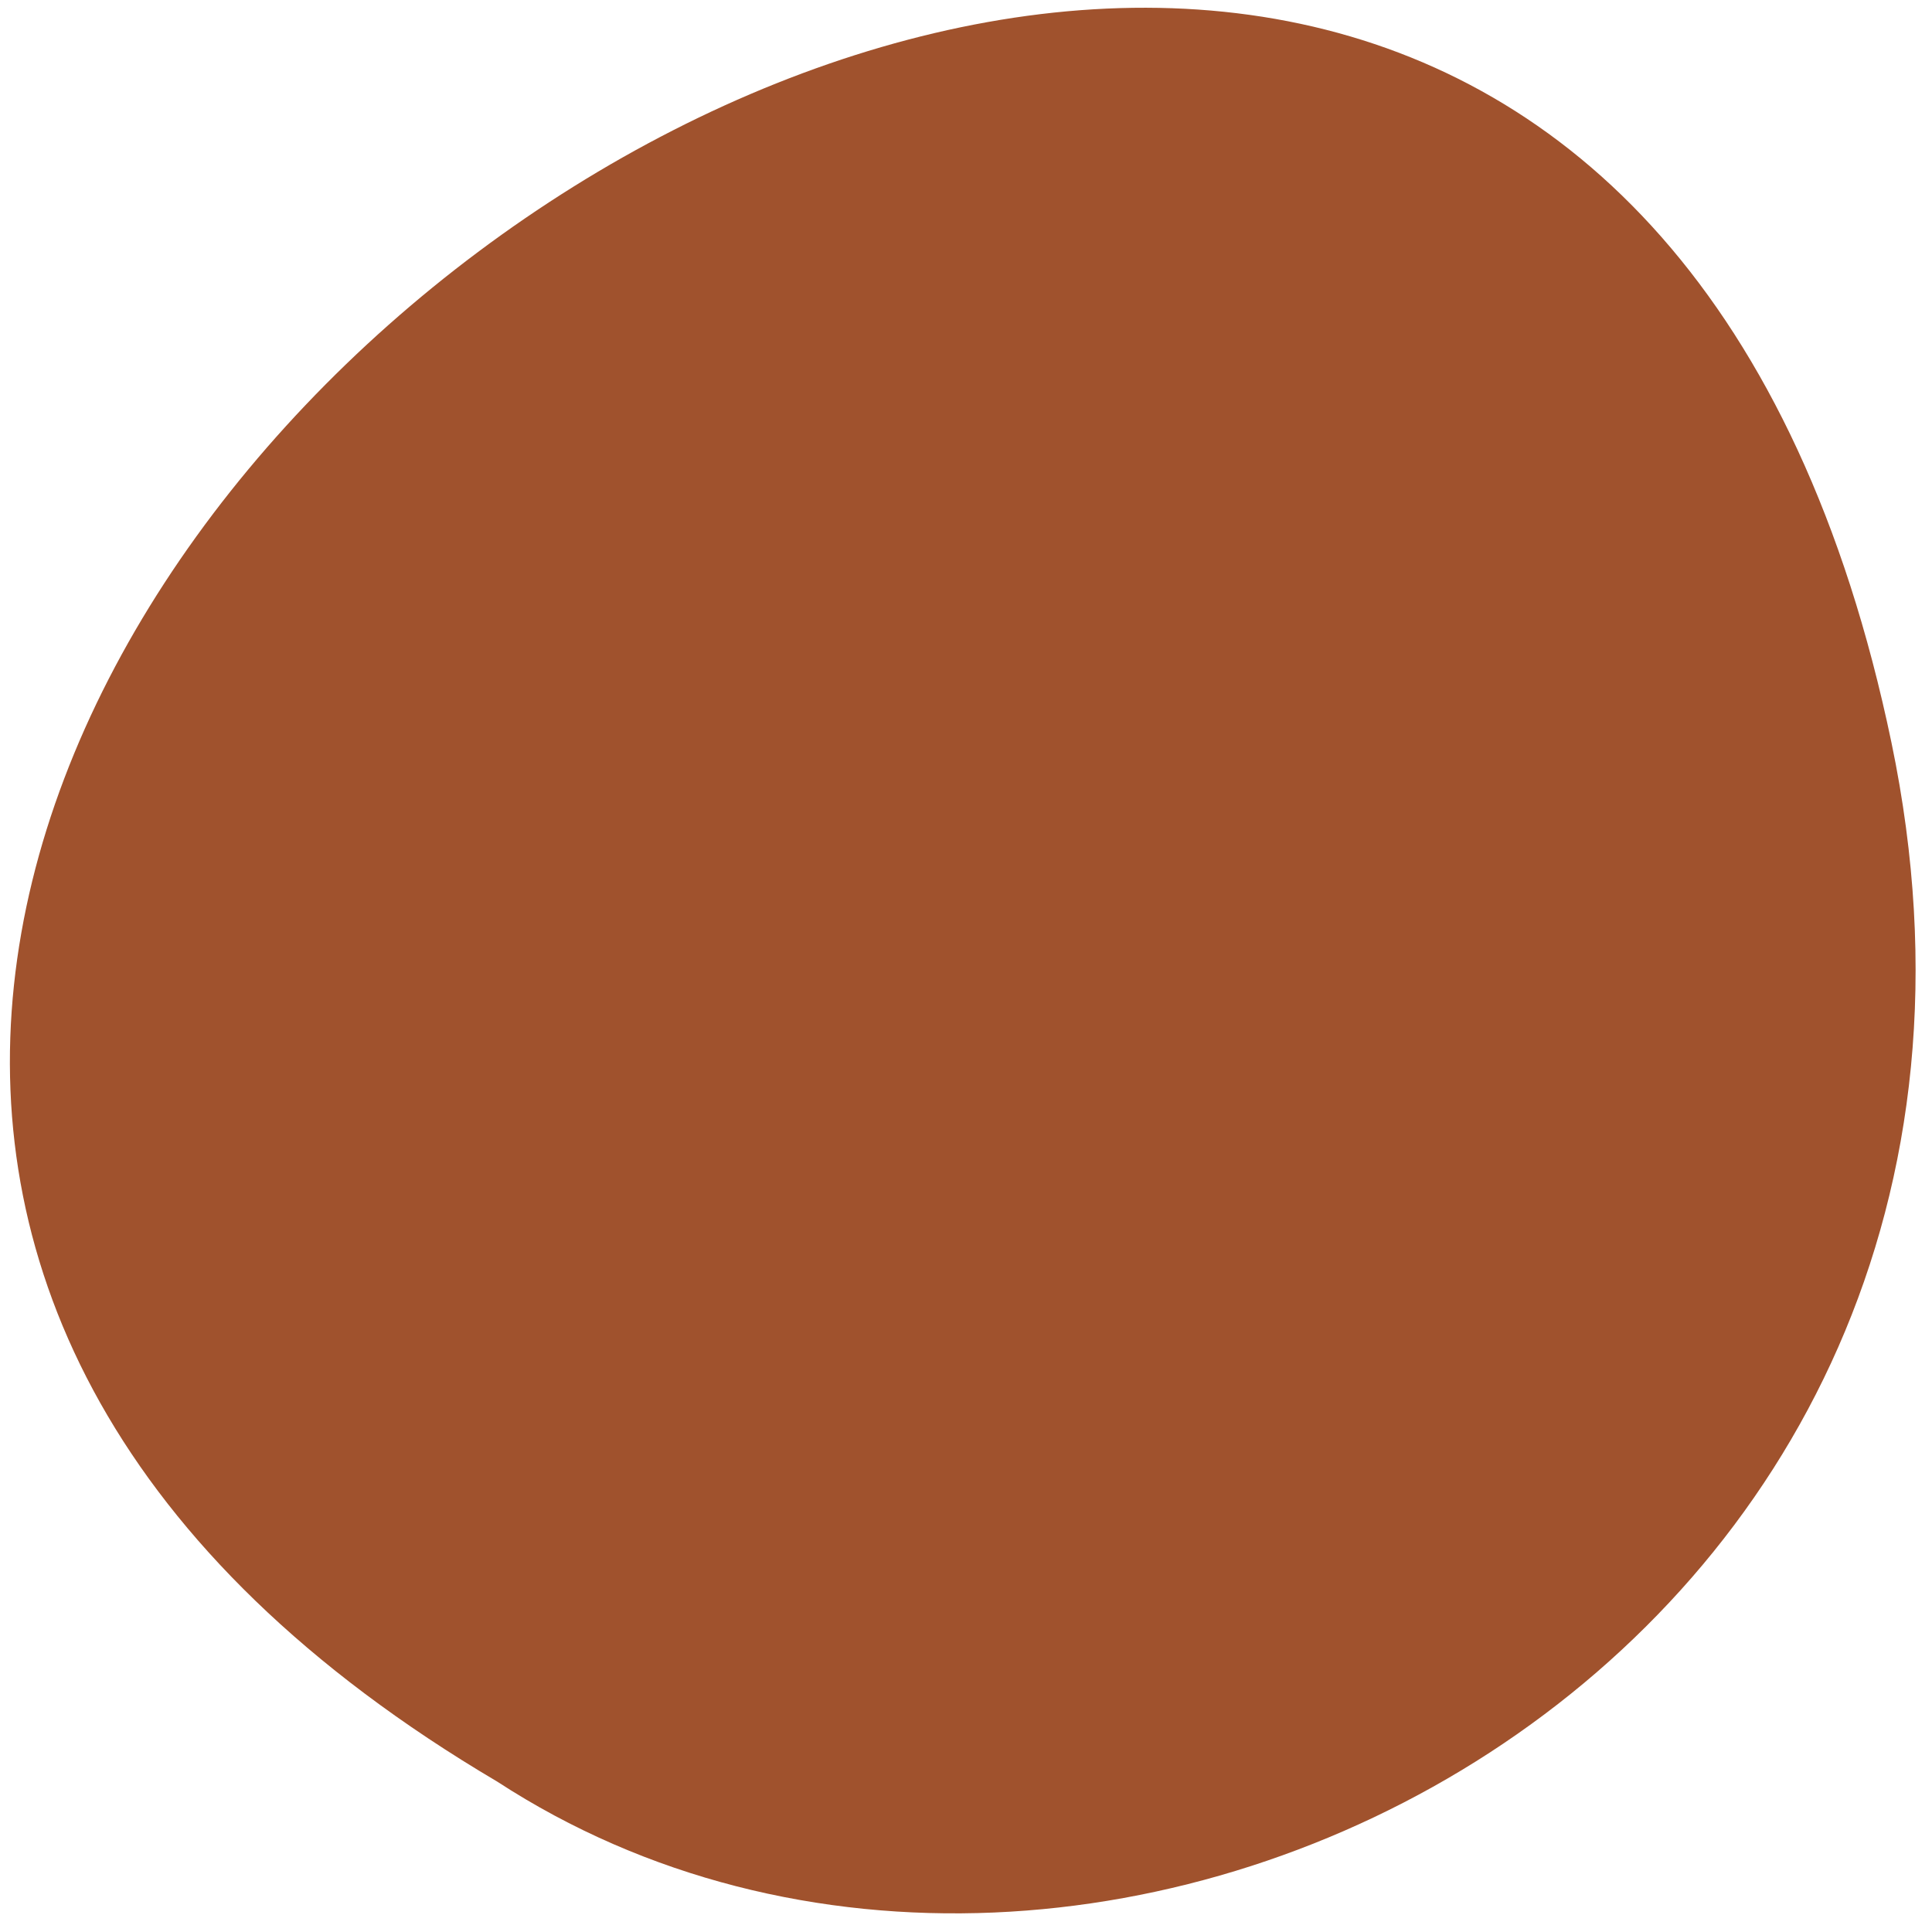 
<svg xmlns="http://www.w3.org/2000/svg" xmlns:xlink="http://www.w3.org/1999/xlink" width="32px" height="32px" viewBox="0 0 32 32" version="1.1">
<g id="surface1">
<path style=" stroke:none;fill-rule:nonzero;fill:rgb(62.745%,32.157%,17.647%);fill-opacity:1;" d="M 31.328 12.297 C 25.164 -17.281 -17.234 14.473 8.234 29.508 C 18.129 35.953 34.496 27.512 31.328 12.297 Z M 31.328 12.297 "/>
</g>
</svg>
